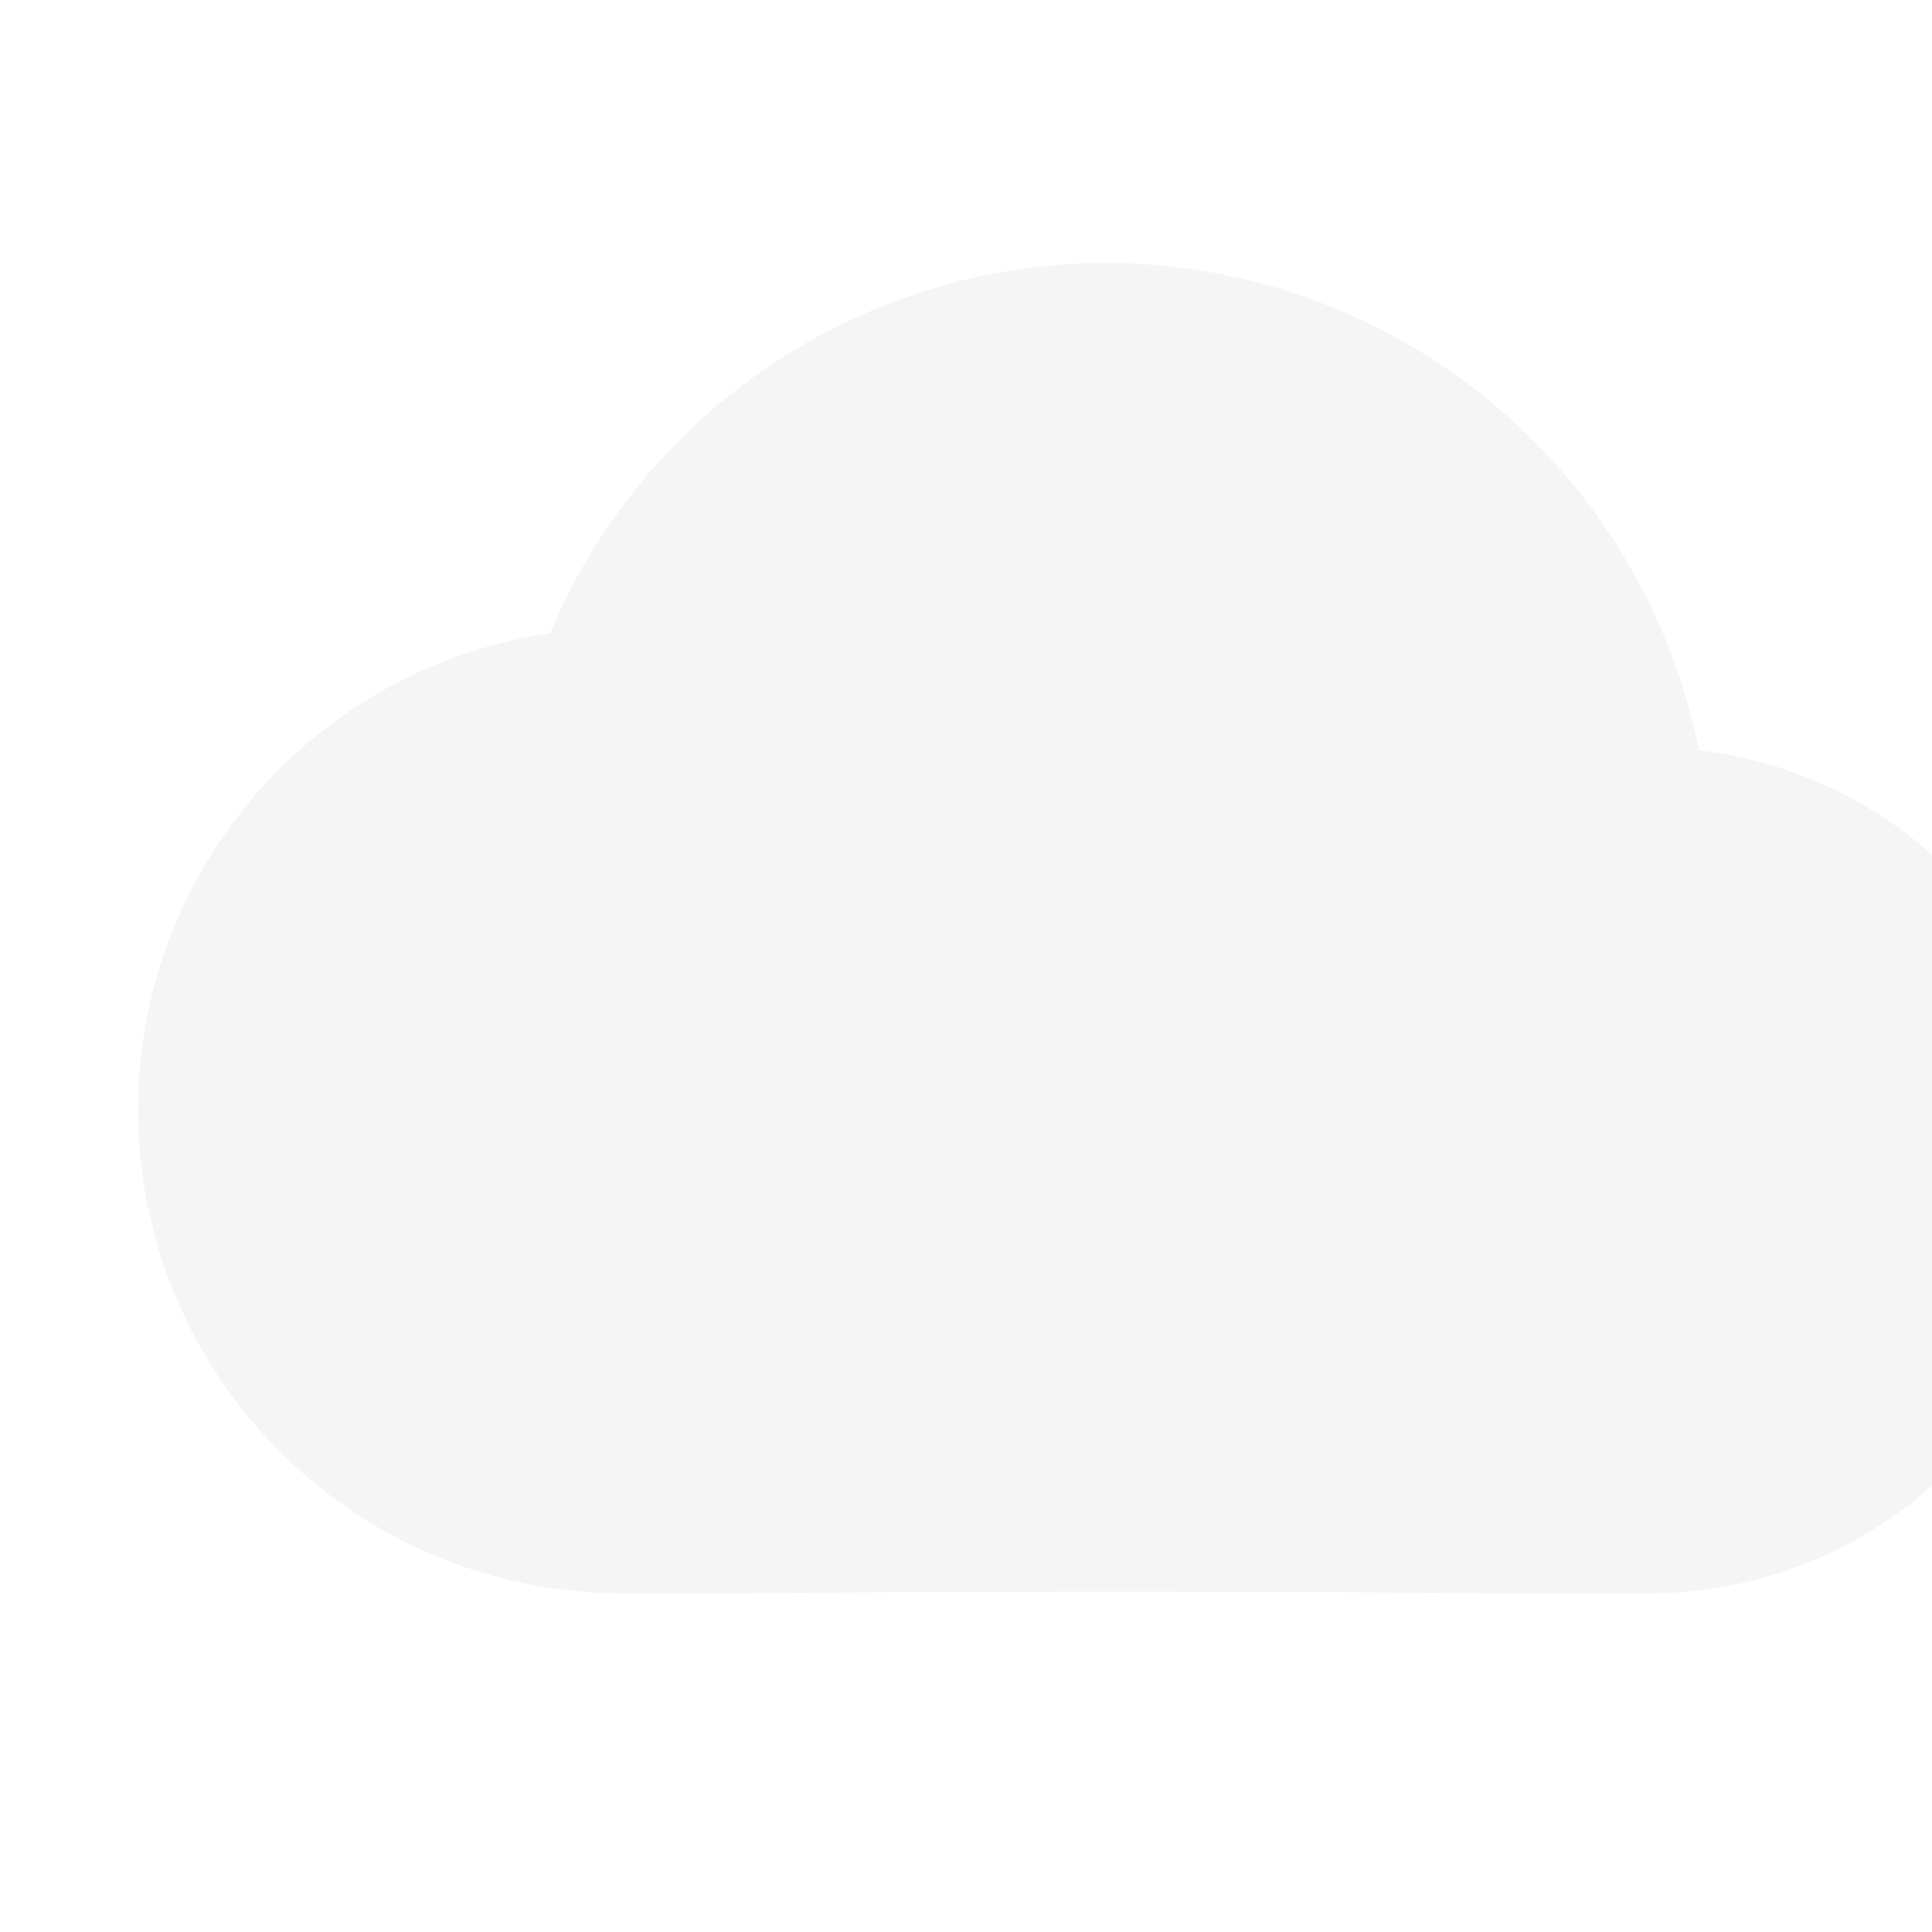 <svg xmlns="http://www.w3.org/2000/svg" width="16" height="16"><g transform="matrix(5 0 0 5 -3.365 -3.054)"><filter id="a" color-interpolation-filters="sRGB"><feBlend mode="darken" in2="BackgroundImage"/></filter><g transform="translate(-143.747 104.59) scale(.265)" filter="url(#a)"><path d="M551.892-390.731a3.773 3.773 0 0 0-3.473 2.315 3.01 3.01 0 0 0-2.575 2.976 3.024 3.024 0 0 0 3.024 3.024h.756a266.112 266.112 0 0 1 4.661 0h1.008a2.646 2.646 0 0 0 2.646-2.646 2.638 2.638 0 0 0-2.339-2.622 3.788 3.788 0 0 0-3.708-3.047z" fill="#f5f5f5"/></g></g></svg>